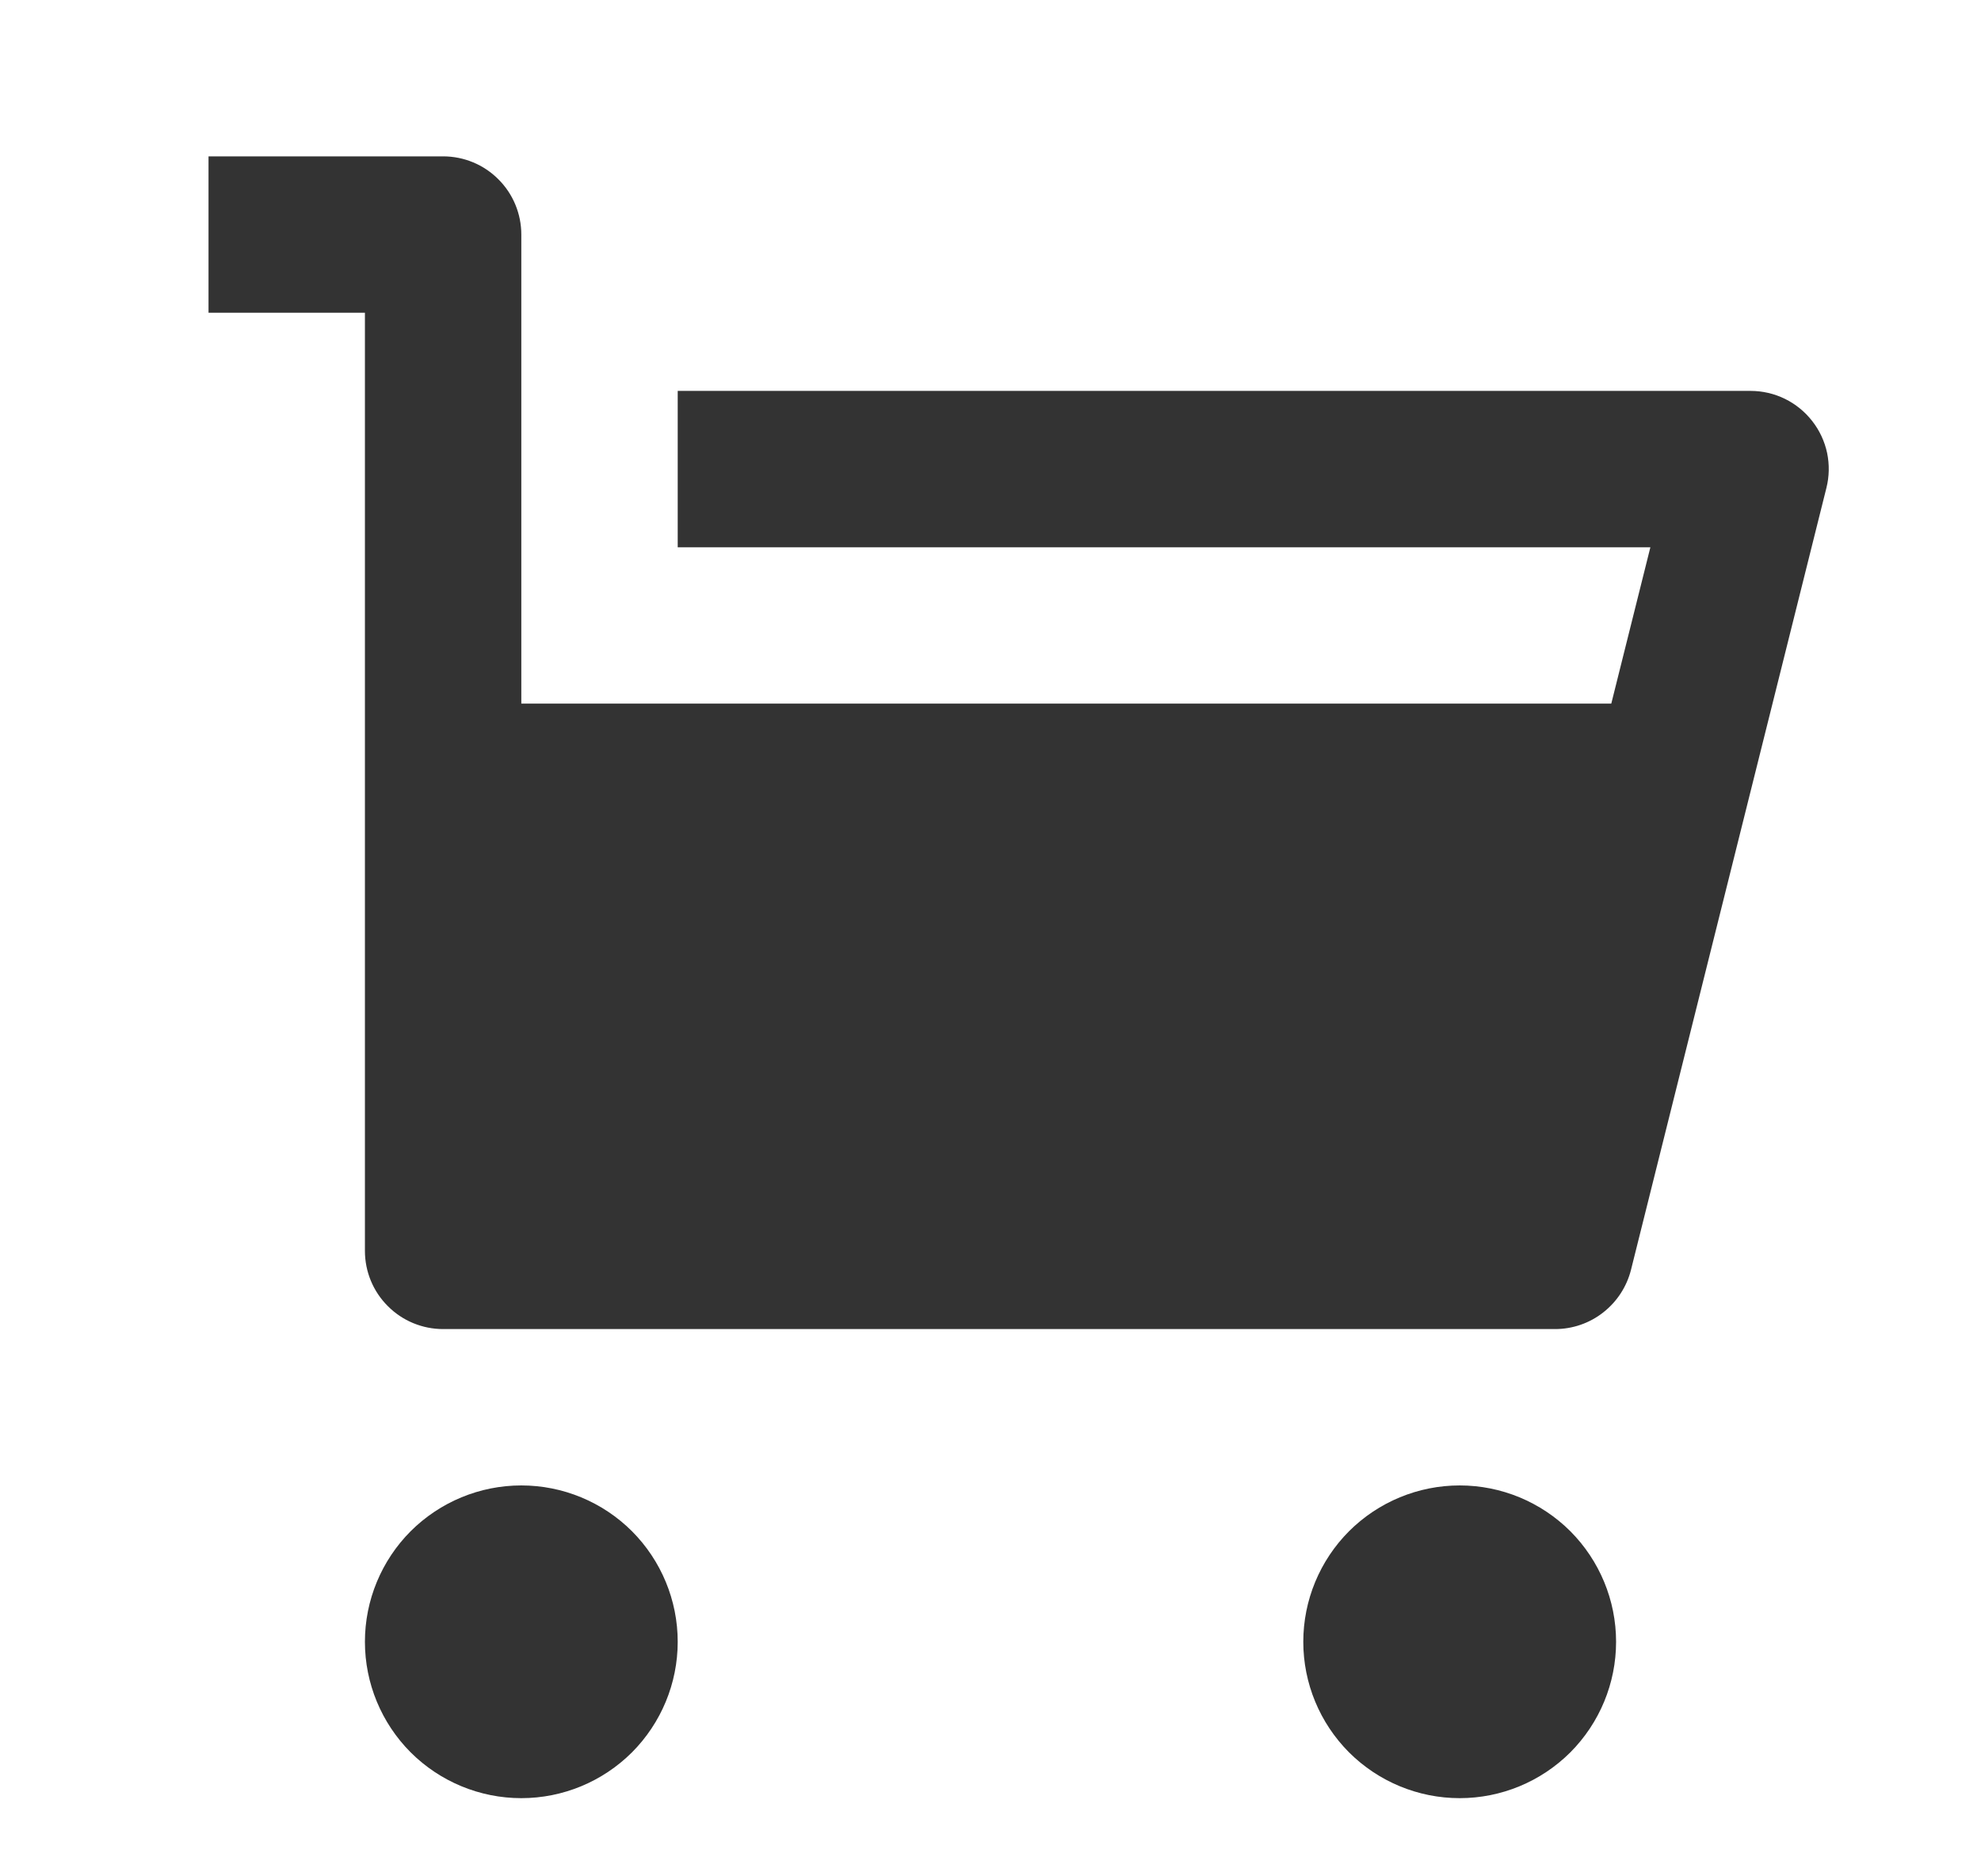 <svg width="19" height="18" viewBox="0 0 19 18" fill="none" xmlns="http://www.w3.org/2000/svg">
<g clip-path="url(#clip0_111_327)">
<path d="M5 6.75H15.454L15.829 5.25H6.5V3.75H16.79C16.904 3.75 17.017 3.776 17.119 3.826C17.221 3.876 17.311 3.949 17.381 4.039C17.451 4.128 17.5 4.233 17.524 4.345C17.547 4.456 17.545 4.572 17.517 4.682L15.643 12.182C15.602 12.344 15.508 12.488 15.376 12.591C15.245 12.694 15.082 12.75 14.915 12.75H4.25C4.051 12.75 3.86 12.671 3.72 12.53C3.579 12.39 3.5 12.199 3.5 12V3H2V1.5H4.25C4.449 1.5 4.64 1.579 4.78 1.72C4.921 1.86 5 2.051 5 2.25V6.75ZM5 17.25C4.602 17.25 4.221 17.092 3.939 16.811C3.658 16.529 3.5 16.148 3.5 15.75C3.5 15.352 3.658 14.971 3.939 14.689C4.221 14.408 4.602 14.25 5 14.25C5.398 14.25 5.779 14.408 6.061 14.689C6.342 14.971 6.5 15.352 6.5 15.75C6.5 16.148 6.342 16.529 6.061 16.811C5.779 17.092 5.398 17.25 5 17.25ZM14 17.25C13.602 17.25 13.221 17.092 12.939 16.811C12.658 16.529 12.5 16.148 12.5 15.75C12.5 15.352 12.658 14.971 12.939 14.689C13.221 14.408 13.602 14.25 14 14.25C14.398 14.25 14.779 14.408 15.061 14.689C15.342 14.971 15.5 15.352 15.5 15.75C15.5 16.148 15.342 16.529 15.061 16.811C14.779 17.092 14.398 17.25 14 17.25Z" fill="#333333"/>
</g>
<defs>
<clipPath id="clip0_111_327">
<rect width="18" height="18" fill="white" transform="translate(0.5)"/>
</clipPath>
</defs>
</svg>
